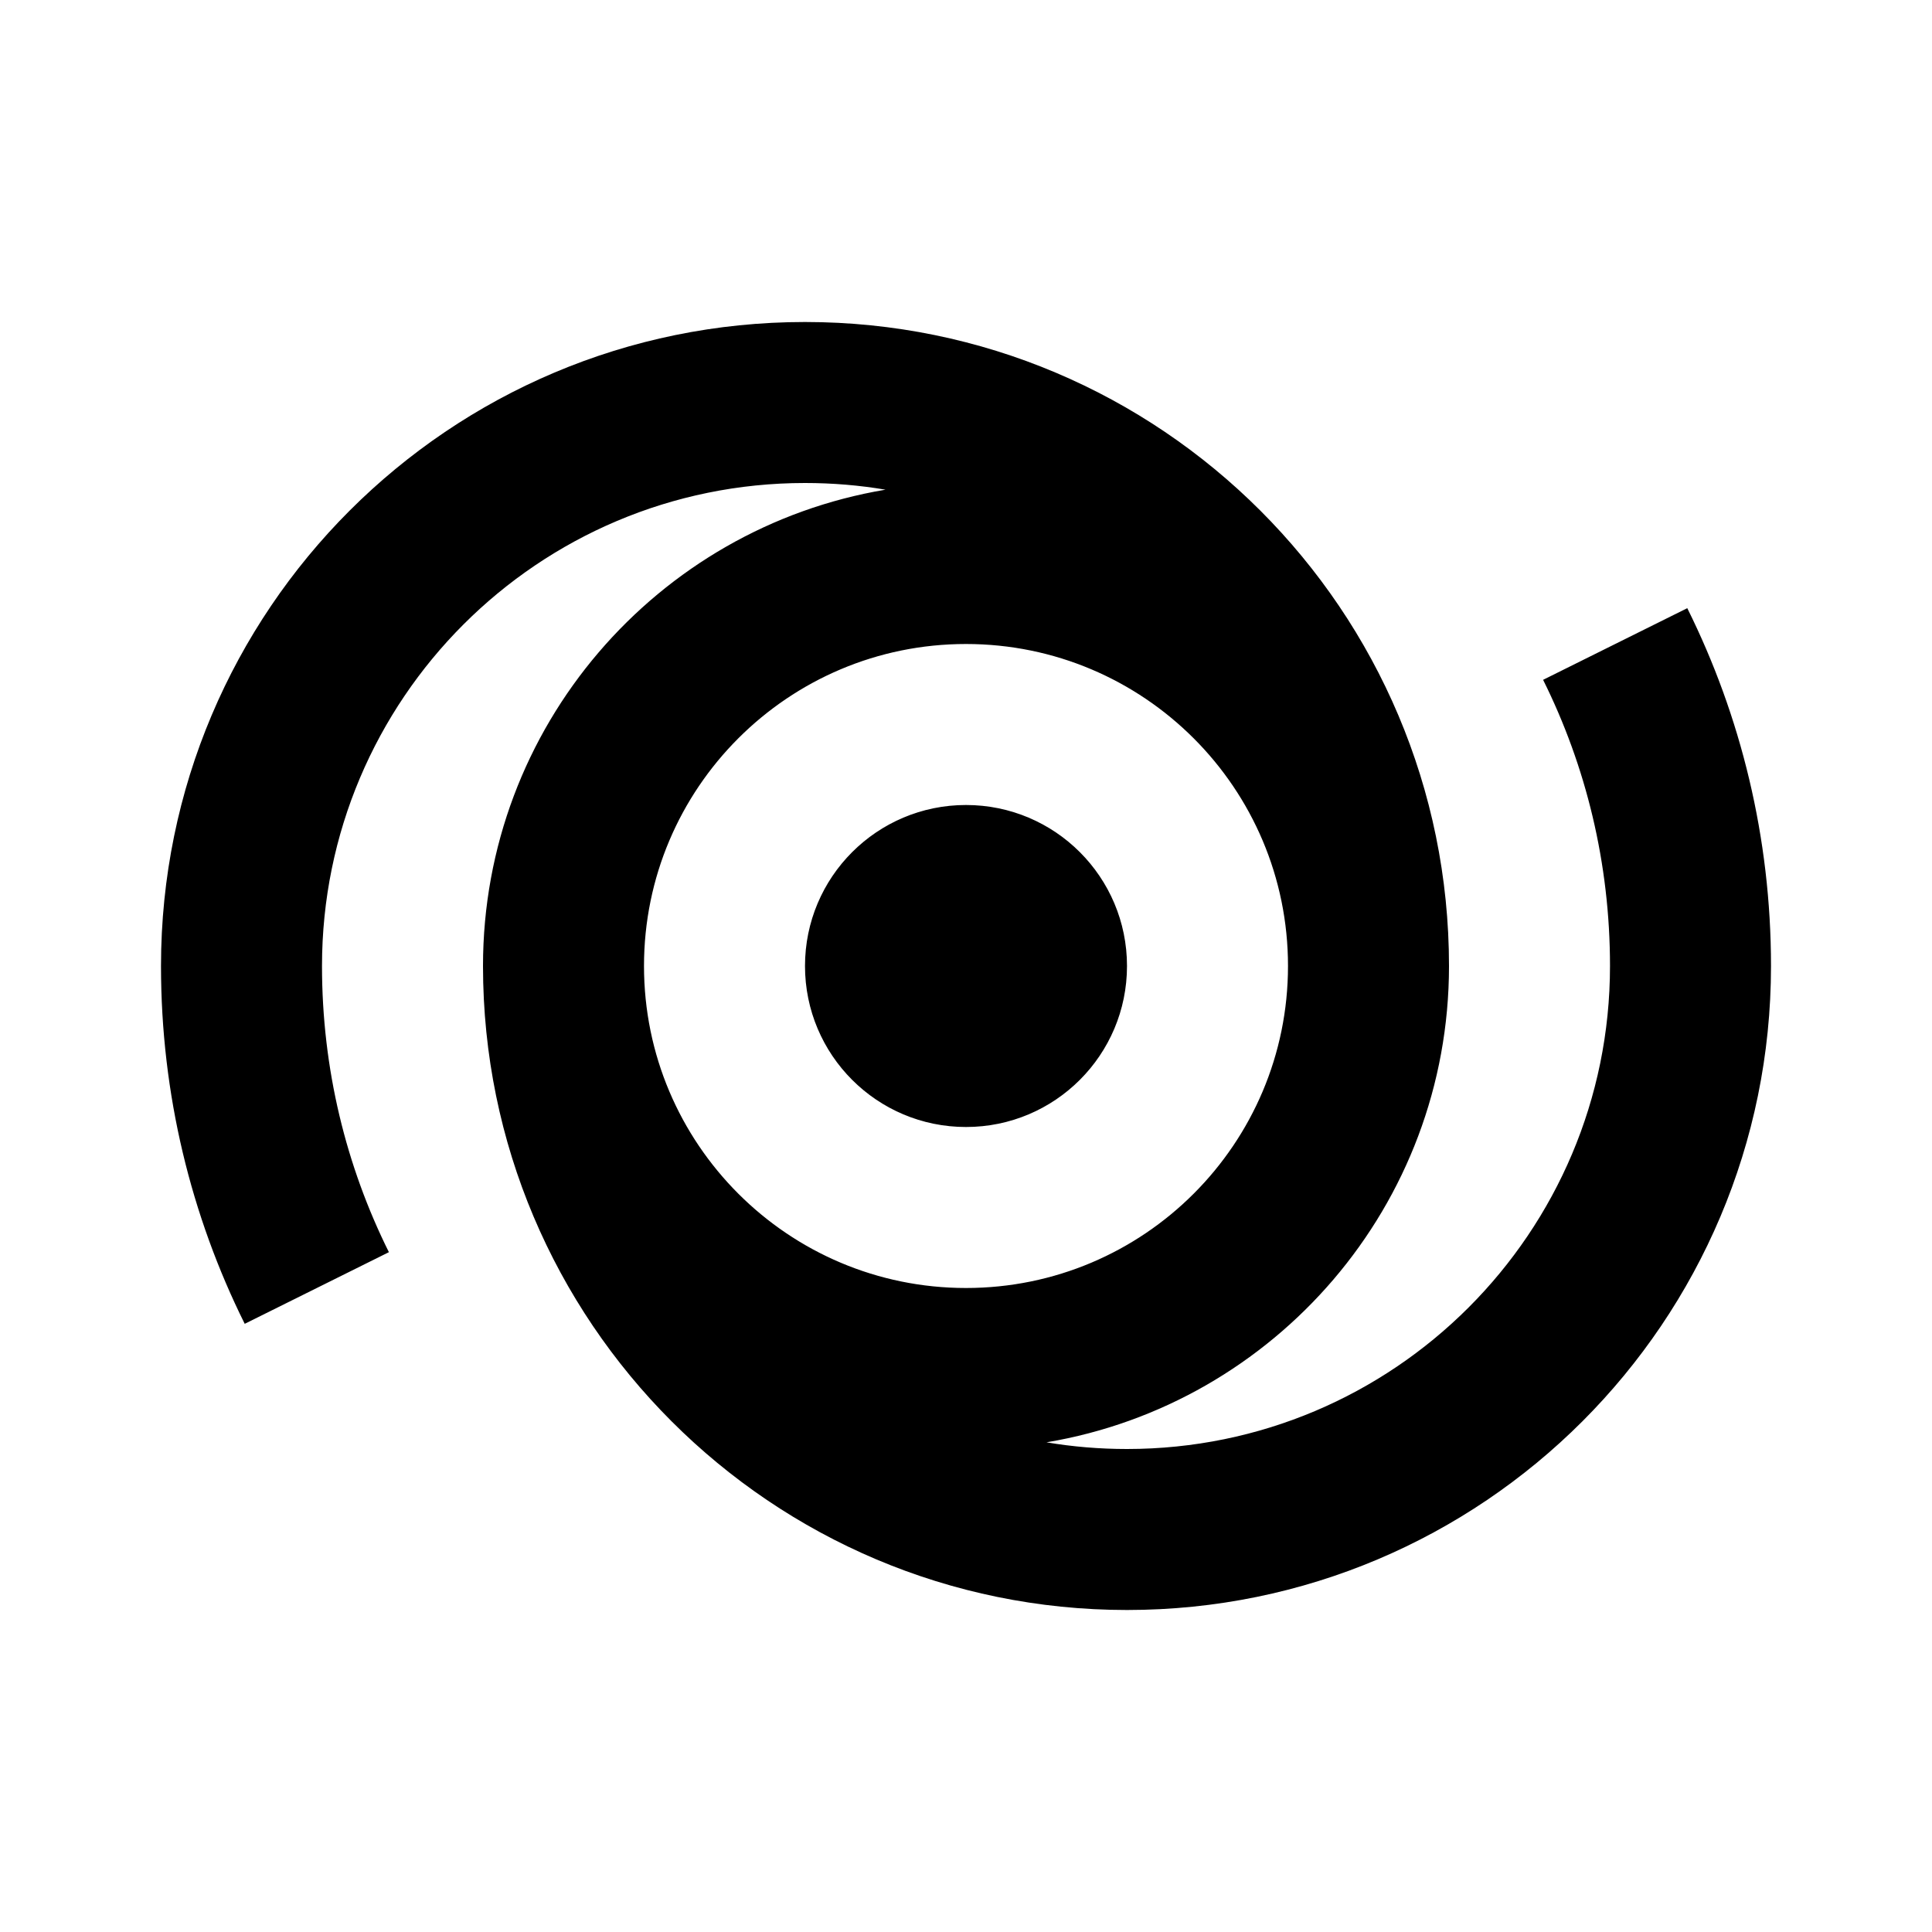 <svg width="24" height="24" viewBox="0 0 24 24" fill="none" xmlns="http://www.w3.org/2000/svg">
<path fill-rule="evenodd" clip-rule="evenodd" d="M10 4C5.582 4 2 7.582 2 12C2 13.595 2.374 15.105 3.04 16.445L4.831 15.555C4.299 14.485 4 13.279 4 12C4 8.686 6.686 6 10 6C10.341 6 10.675 6.028 11 6.083C8.162 6.559 6 9.027 6 12C6 16.418 9.582 20 14 20C18.418 20 22 16.418 22 12C22 10.405 21.626 8.895 20.96 7.555L19.169 8.445C19.701 9.515 20 10.721 20 12C20 15.314 17.314 18 14 18C13.659 18 13.325 17.972 13 17.917C15.838 17.441 18 14.973 18 12C18 7.582 14.418 4 10 4ZM12 8C14.209 8 16 9.791 16 12C16 14.209 14.209 16 12 16C9.791 16 8 14.209 8 12C8 9.791 9.791 8 12 8ZM12 14C13.105 14 14 13.105 14 12C14 10.895 13.105 10 12 10C10.895 10 10 10.895 10 12C10 13.105 10.895 14 12 14Z" fill="black"/>
</svg>
